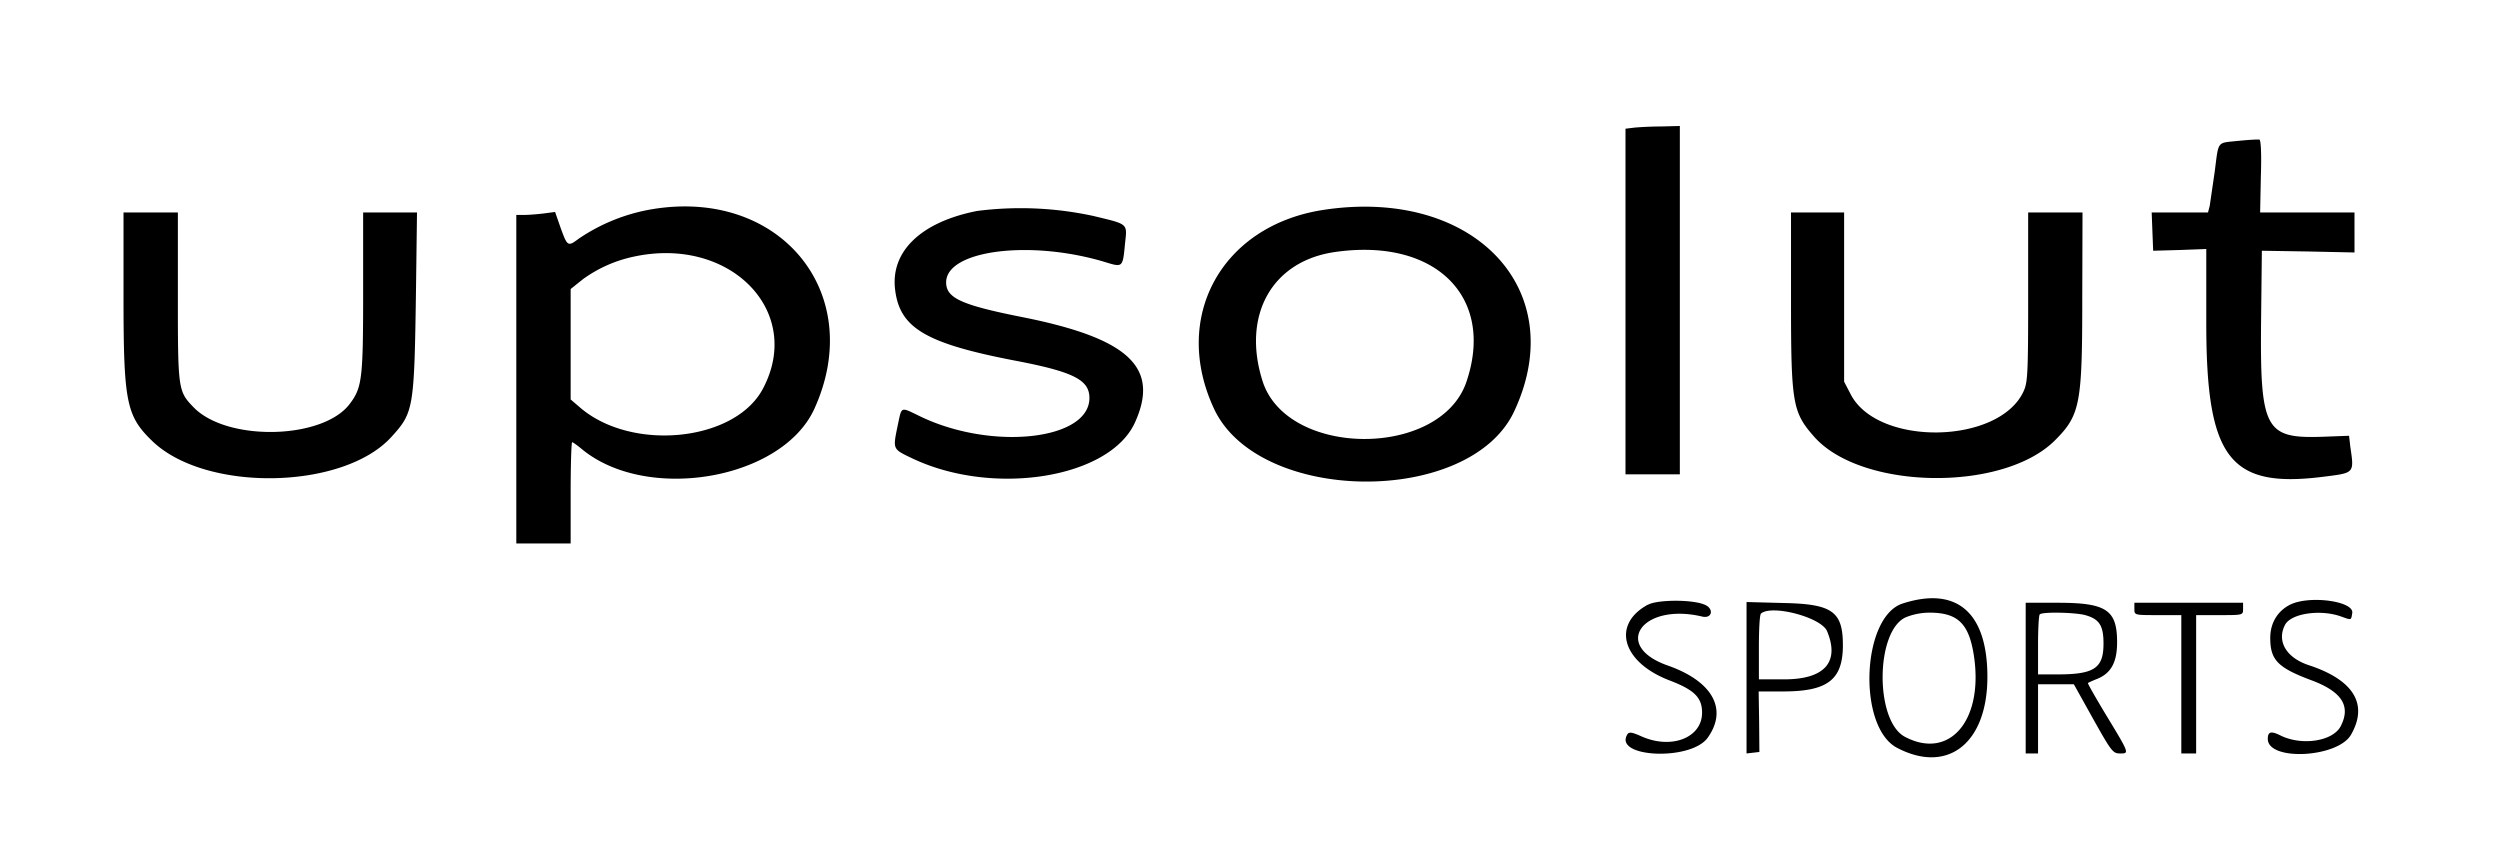 <svg xmlns="http://www.w3.org/2000/svg" viewBox="0 0 1012 345">
    <path fill-rule="evenodd" d="m661.3 51.7-3.3.4V192h22V51l-7.7.2c-4.3 0-9.3.3-11 .5M906.2 57c-9 1-8-.4-9.7 12.6l-2 13.7-.7 2.7H871l.3 7.8.3 7.7 10.8-.3 10.7-.4v30c0 54.6 9.3 67 47.3 62.2 12.8-1.6 12.6-1.3 11-12.2l-.5-4.4-10.7.4c-23.5.8-25.4-2.9-24.9-48.3l.3-27 18.8.3 18.7.4V86h-38.2l.3-14.7c.3-9.2 0-14.7-.6-14.8s-4.3.1-8.3.5M264.5 84.6a75 75 0 0 0-30.2 12c-4.4 3.3-4.6 3.2-7.3-4.2l-2.3-6.6-4.5.6c-2.5.3-6 .6-7.8.6H209v133h22v-20.5c0-11.3.3-20.5.6-20.5s2 1.2 3.7 2.6c26.2 22 81.1 12.7 94.3-16 21.2-46.4-13.2-89.3-65.1-81m131 .8c-22.9 4.5-35.3 16.6-33.1 32.3 2 15.2 12.7 21.4 48.6 28.3 23.6 4.5 30 7.8 30 15.1 0 17.1-39.5 21.4-68.4 7.5-8.3-4-7.5-4.3-9.2 3.6-2 9.8-2.2 9.5 6 13.4 32.7 15.5 79.7 8 90-14.5 10.1-22.2-2.2-34-44.9-42.6-25.3-5-31.5-7.8-31.5-14.2 0-13 34-17.4 64.4-8.2 7.1 2.2 7.1 2.2 8-7.4.9-8.4 1.6-7.8-12.9-11.3a139 139 0 0 0-47-2m140-.4c-41.1 6.4-61.4 43.5-44 80.6 18.2 38.6 103.4 39.3 121.4 1 23.2-49.4-16.4-91-77.4-81.6M50 120c0 42.7 1.1 48.3 11.5 58.4 21.5 21 77.5 20 97-1.6 9-9.9 9.2-11.3 9.9-60l.4-30.8H147v32.3c0 35.1-.4 38.6-5.5 45.3-11 14.4-49.8 15.2-63.2 1.2-6.2-6.4-6.3-7.2-6.3-44.8V86H50zm675 1.3c0 42 .6 45.5 9.3 55.4 19 21.7 76.6 22.6 97.6 1.5 10.2-10.2 11-14.8 11-57.4L843 86h-22v34.3c0 31.2-.2 34.6-1.9 38.2-10 21.5-59.2 22.3-70 1l-2.6-5V86H725zM540.5 102c-25.5 3.6-37.8 25.4-29.5 52 9.6 31.3 72 31.7 82.6.6 11.7-34.4-12.5-58.4-53.1-52.6m-284 1.9A54 54 0 0 0 236 113l-5 4v44.7l3.5 3c20.8 18.3 62.9 14.2 74.3-7.3 16.7-31.3-13.2-62-52.3-53.5M667 244.8c-14.8 8.1-10.3 23.4 9 30.7 9.9 3.8 13 6.9 13 13 0 10.1-12.3 15-24.5 9.6-3.8-1.7-5-1.9-5.7-.9-6 9.5 25.7 11 32.5 1.4 8.2-11.5 2-22.8-16.2-29.2-22.8-8-10.3-25.6 14-19.8 4 .9 4.8-3.2 1-4.8-5-2.2-19.2-2.1-23 0m103.1-.5c-16.6 5.3-18.4 49.9-2.3 58.4 20.5 10.8 36.6-1.8 36.6-28.7 0-26-12.3-36.8-34.3-29.7m156.8.5c-5 2.5-8 7.4-8 13.4 0 9 3 12.1 17 17.3 12.1 4.6 15.7 10.4 11.5 18.5-3.2 6.1-15.8 8-24.4 3.7-3.8-1.9-5.1-1.5-5.1 1.4 0 9.1 28.3 7.7 33.7-1.7 7-12.2 1.2-22-16.7-28-9.5-3-13.5-9.8-10-16.5 2.5-4.6 14.2-6.3 22.5-3.4 4.5 1.6 4.2 1.7 4.7-1.4.6-4.8-17.5-7.2-25.2-3.3m-220 29.7V305l2.6-.3 2.6-.3-.1-12.2-.2-12.3h9.9c18 0 24.2-4.7 24.2-18.7 0-13.7-4.3-16.7-24-17.1l-15-.4zm113 0V305h5v-28h14.5l7.8 14c7.4 13.2 8 14 10.9 14 3.8 0 3.9.2-5.8-15.8-4.1-6.8-7.4-12.6-7.2-12.7.2-.2 2-1 4-1.8 5.4-2.3 7.8-6.7 7.8-14.7 0-13.1-4.3-16-24-16h-13zm44-28c0 2.5 0 2.5 9.5 2.5h9.5v56h6v-56h9.5c9.5 0 9.5 0 9.5-2.5V244h-44zm-151.2 2c-.5.5-.8 6.6-.8 13.7V275h10.3c16.3 0 22.5-7 17.3-19.5-2.4-5.7-22.9-11-26.9-7m58.7 1.4c-12.2 5.6-12.5 41.7-.4 48.3 17.8 9.5 31.6-6 28.2-31.6-1.9-14-6.4-18.6-18.2-18.6a26 26 0 0 0-9.6 1.9m54.3-1.2c-.4.3-.7 6-.7 12.5V273h7.8c15 0 18.7-2.5 18.7-12.5 0-7.3-1.7-9.9-7.4-11.5-4-1.1-17.4-1.4-18.4-.3"/>
</svg>
